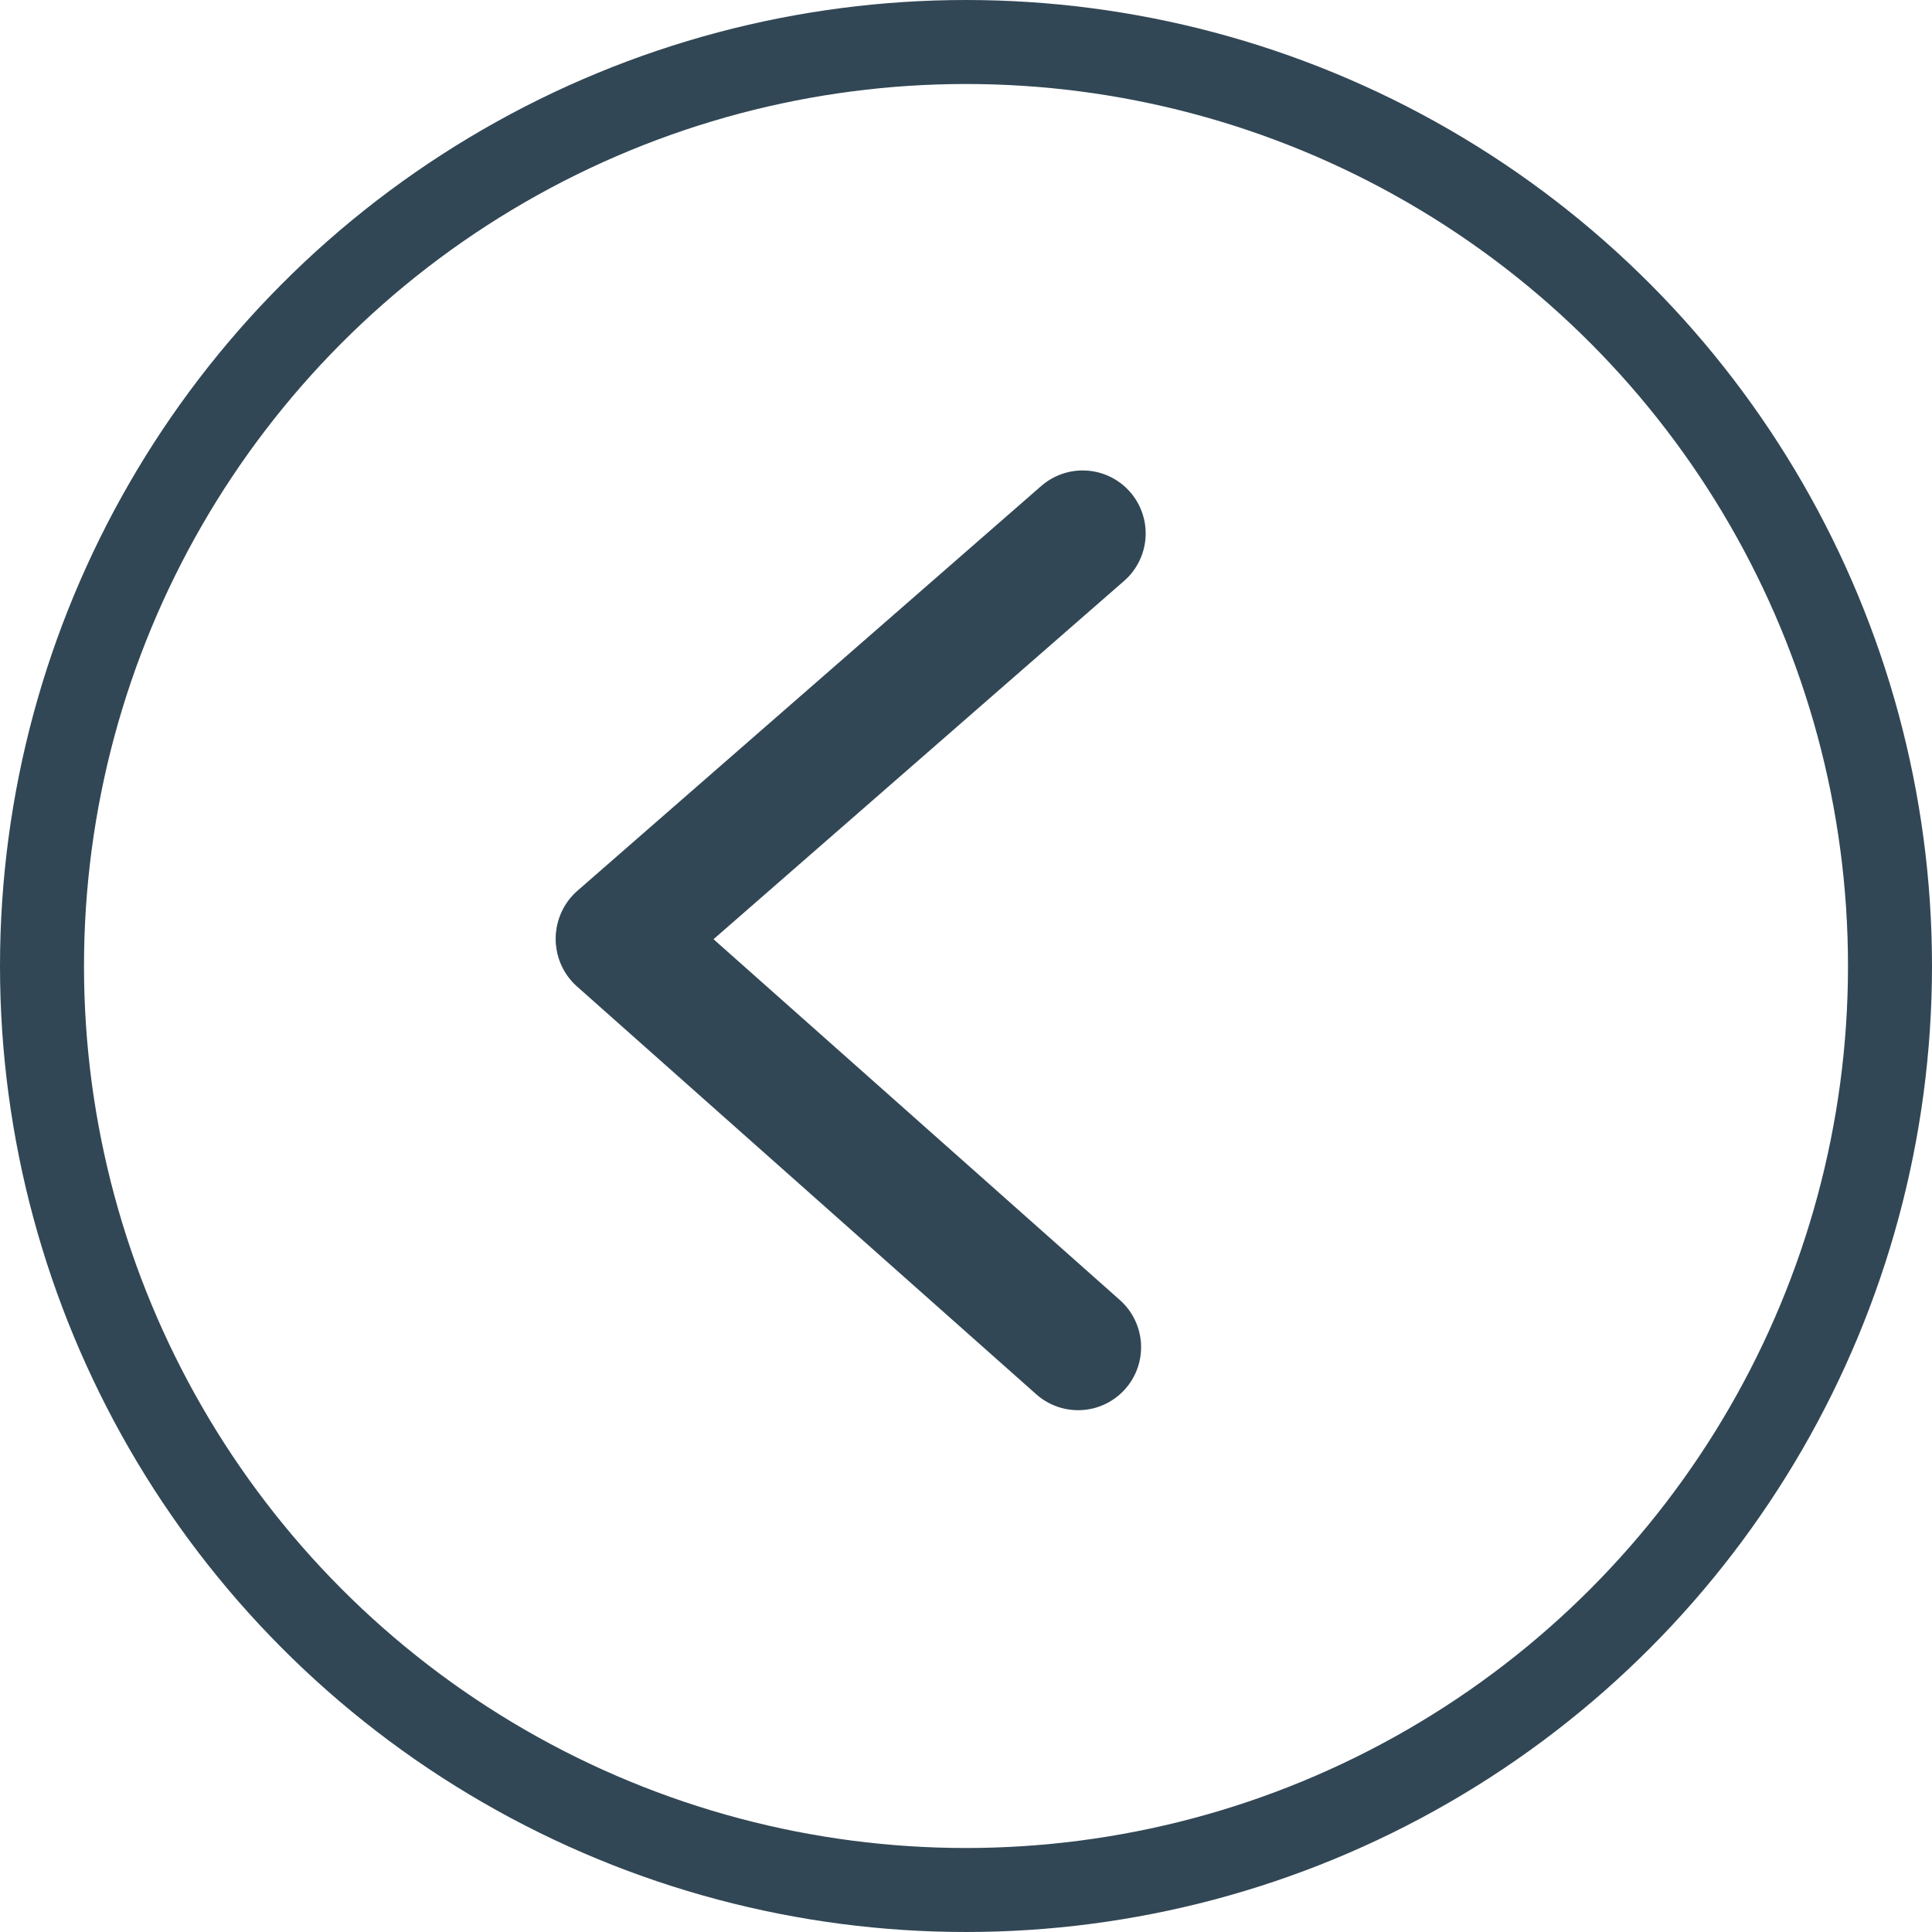 <svg xmlns="http://www.w3.org/2000/svg" width="46" height="46" viewBox="0 0 46 46">
  <g id="Group_557" data-name="Group 557" transform="translate(194.453 520.453) rotate(180)">
    <g id="Group_459" data-name="Group 459" transform="translate(-31 -12)">
      <g id="Ellipse_58" data-name="Ellipse 58" transform="translate(179.453 486.453)" fill="none" stroke="#324755" stroke-width="2">
        <circle cx="23" cy="23" r="23" stroke="none"/>
        <circle cx="23" cy="23" r="22" fill="none"/>
      </g>
      <g id="icn_back_dark" transform="translate(212.13 521.163) rotate(180)">
        <g id="icn_back" transform="translate(12.455 20.786) rotate(180)">
          <line id="Line_17" data-name="Line 17" y1="9.638" x2="11.044" transform="translate(0 9.737)" fill="none" stroke="#324755" stroke-linecap="round" stroke-width="3"/>
          <path id="Path_44" data-name="Path 44" d="M0,0,10.936,9.711" transform="translate(0.109)" fill="none" stroke="#324755" stroke-linecap="round" stroke-width="3"/>
        </g>
      </g>
    </g>
  </g>
</svg>
